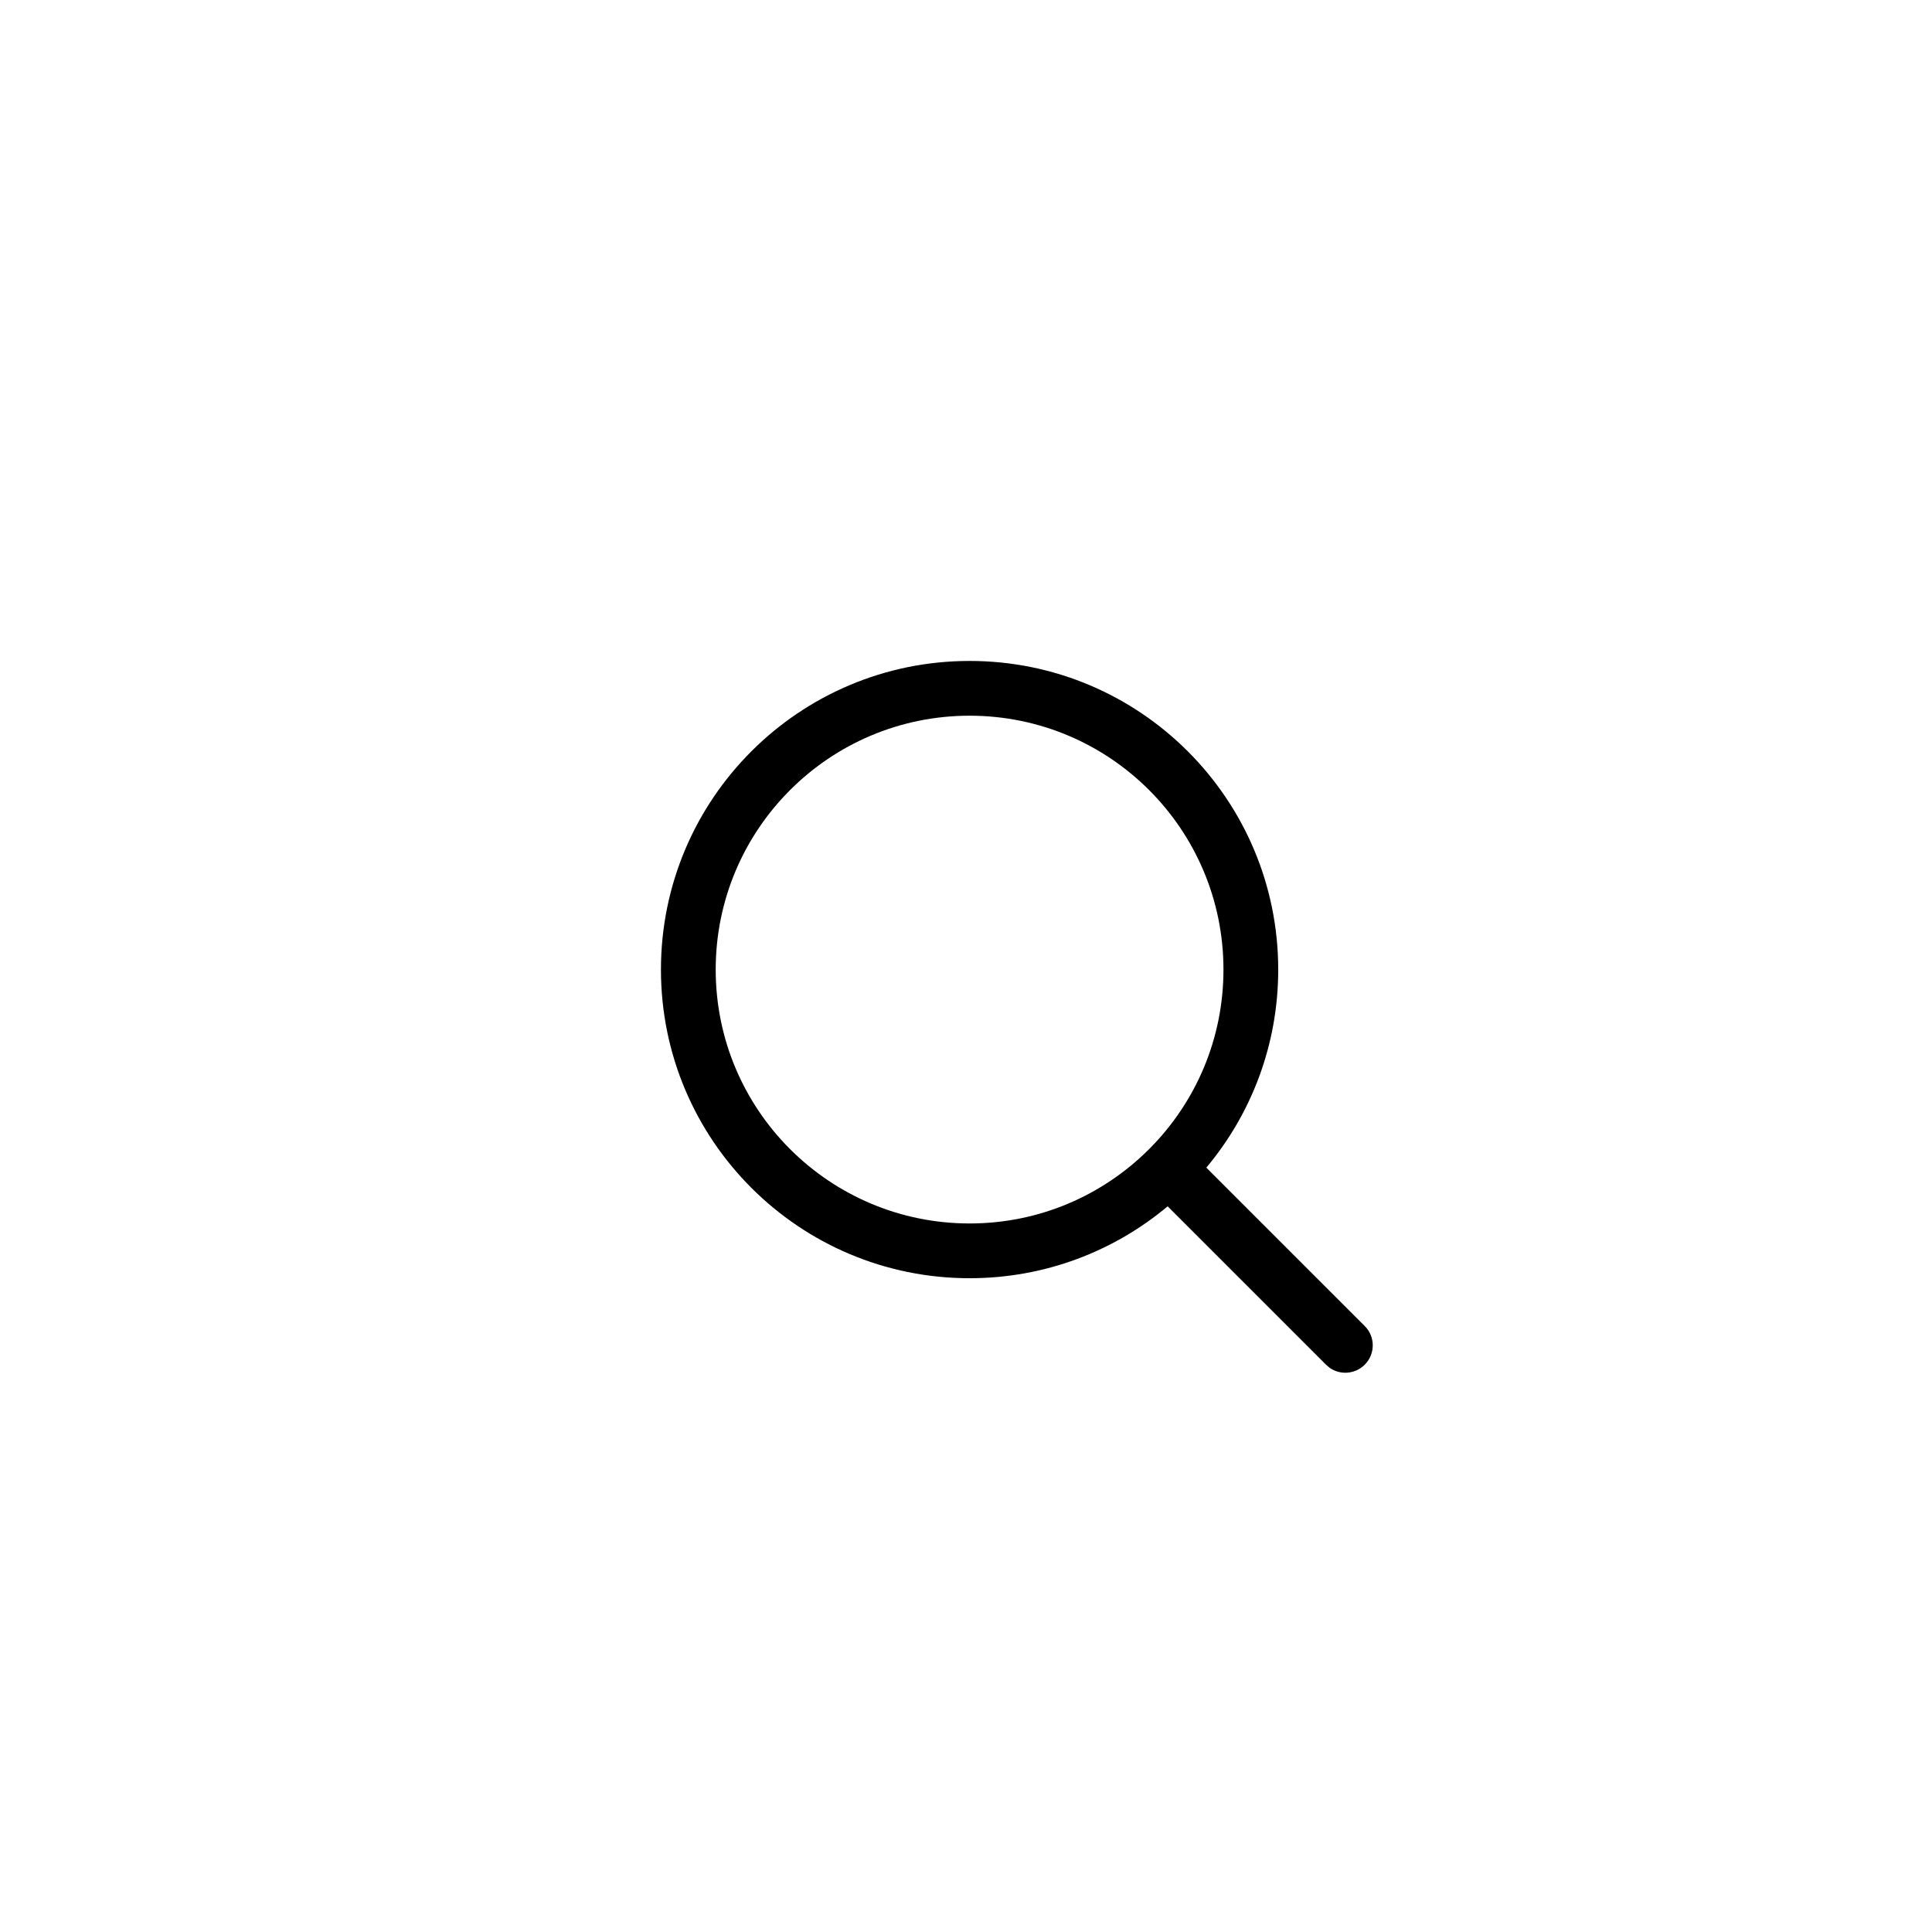 <svg width="40" height="40" viewBox="0 0 38 38" fill="none" xmlns="http://www.w3.org/2000/svg">
<g id="basics/icon/icon-search">
<path id="icon" fill-rule="evenodd" clip-rule="evenodd" d="M19.071 13C15.718 13 13 15.718 13 19.071C13 22.423 15.718 25.141 19.071 25.141C20.553 25.141 21.912 24.61 22.966 23.727L26.081 26.842L26.155 26.905C26.365 27.05 26.655 27.029 26.842 26.842C27.053 26.632 27.053 26.291 26.842 26.081L23.727 22.966C24.61 21.912 25.141 20.553 25.141 19.071C25.141 15.718 22.423 13 19.071 13ZM22.619 22.584C23.513 21.682 24.064 20.441 24.064 19.071C24.064 16.313 21.829 14.077 19.071 14.077C16.313 14.077 14.077 16.313 14.077 19.071C14.077 21.829 16.313 24.064 19.071 24.064C20.441 24.064 21.682 23.513 22.584 22.619C22.59 22.613 22.595 22.607 22.601 22.601C22.607 22.595 22.613 22.59 22.619 22.584Z" fill="black"/>
</g>
</svg>
